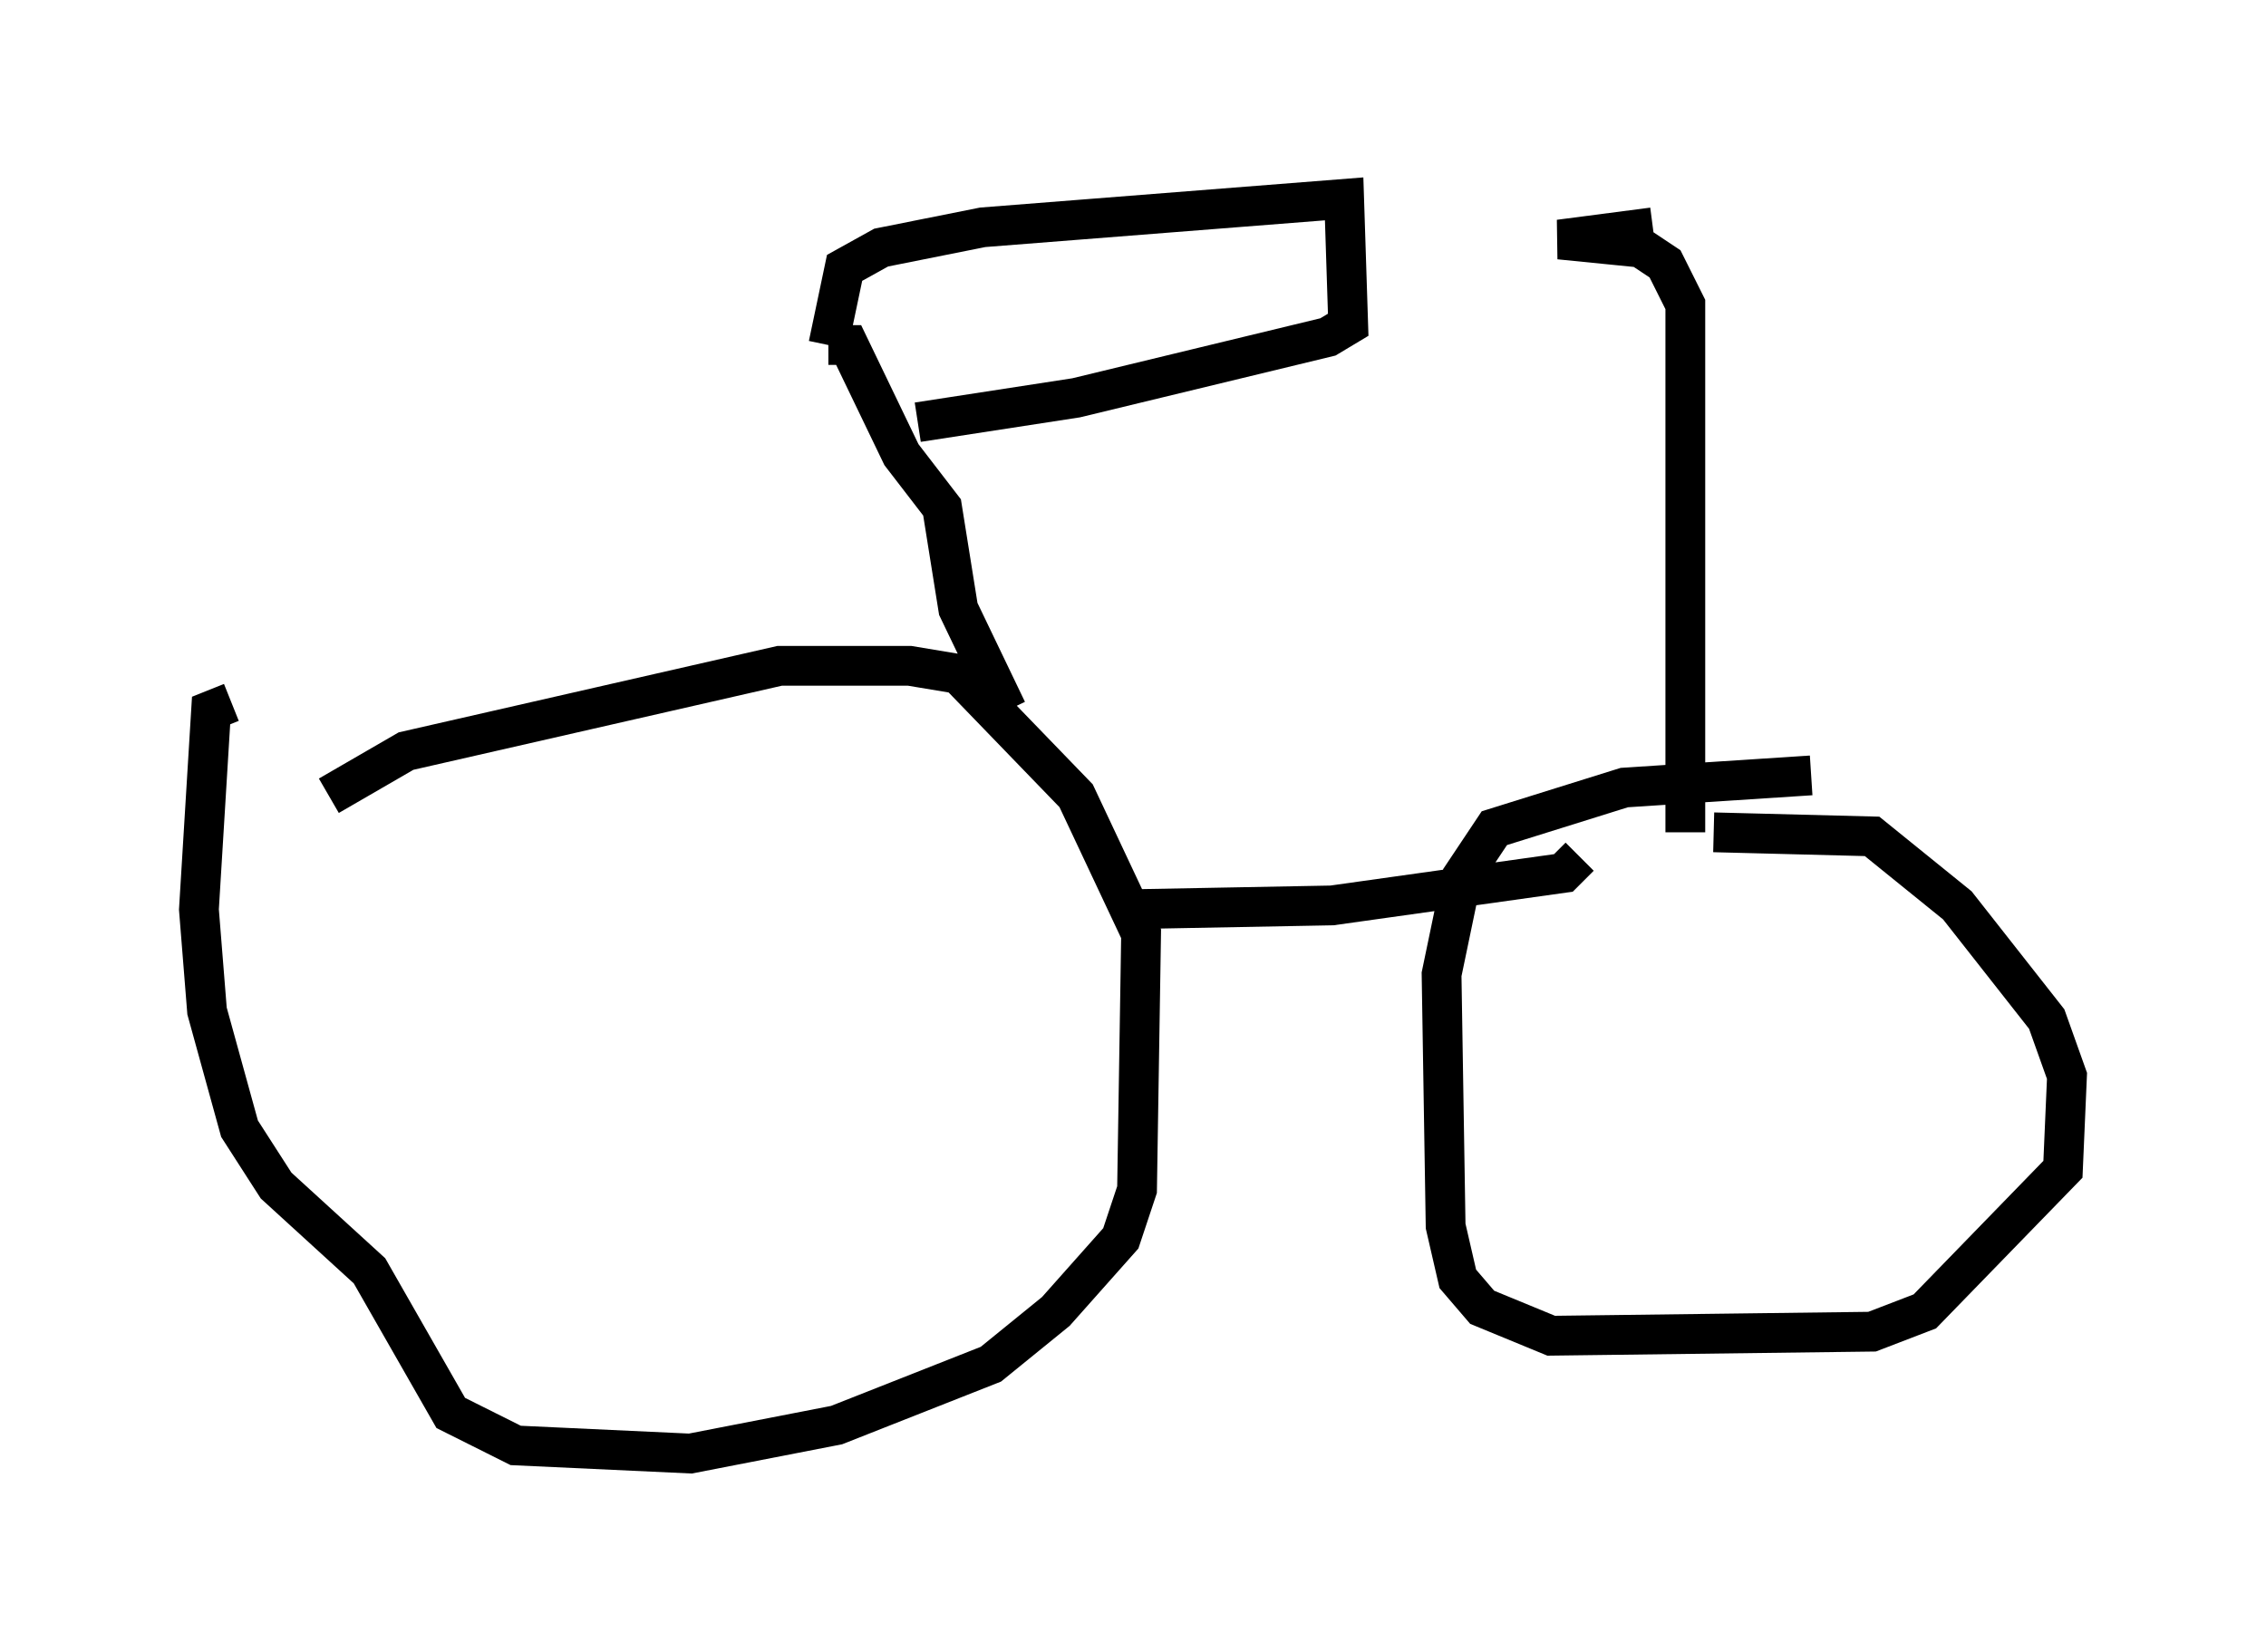 <?xml version="1.0" encoding="utf-8" ?>
<svg baseProfile="full" height="41.544" version="1.1" width="56.959" xmlns="http://www.w3.org/2000/svg" xmlns:ev="http://www.w3.org/2001/xml-events" xmlns:xlink="http://www.w3.org/1999/xlink"><defs /><rect fill="white" height="41.544" width="56.959" x="0" y="0" /><path d="M6.531, 21.64 m1.735, -1.633 l1.94, -1.123 9.392, -2.144 l3.267, 0.0 1.225, 0.204 l2.96, 3.063 1.633, 3.471 l-0.102, 6.431 -0.408, 1.225 l-1.633, 1.838 -1.633, 1.327 l-3.879, 1.531 -3.675, 0.715 l-4.39, -0.204 -1.633, -0.817 l-2.042, -3.573 -2.348, -2.144 l-0.919, -1.429 -0.817, -2.96 l-0.204, -2.552 0.306, -5.002 l0.51, -0.204 m22.254, 5.206 l5.41, -0.102 5.819, -0.817 l0.408, -0.408 m3.369, -0.613 l3.981, 0.102 2.144, 1.735 l2.246, 2.858 0.51, 1.429 l-0.102, 2.348 -3.471, 3.573 l-1.327, 0.51 -8.065, 0.102 l-1.735, -0.715 -0.613, -0.715 l-0.306, -1.327 -0.102, -6.329 l0.51, -2.45 0.817, -1.225 l3.267, -1.021 4.696, -0.306 m-20.213, -1.633 l-1.225, -2.552 -0.408, -2.552 l-1.021, -1.327 -1.327, -2.756 l-0.51, 0.0 m0.0, 0.0 l0.408, -1.94 0.919, -0.51 l2.552, -0.51 9.086, -0.715 l0.102, 3.165 -0.51, 0.306 l-6.329, 1.531 -3.981, 0.613 m19.294, 10.311 l0.0, -13.271 -0.51, -1.021 l-0.613, -0.408 -2.042, -0.204 l2.348, -0.306 " fill="none" stroke="black" stroke-width="1" /></svg>